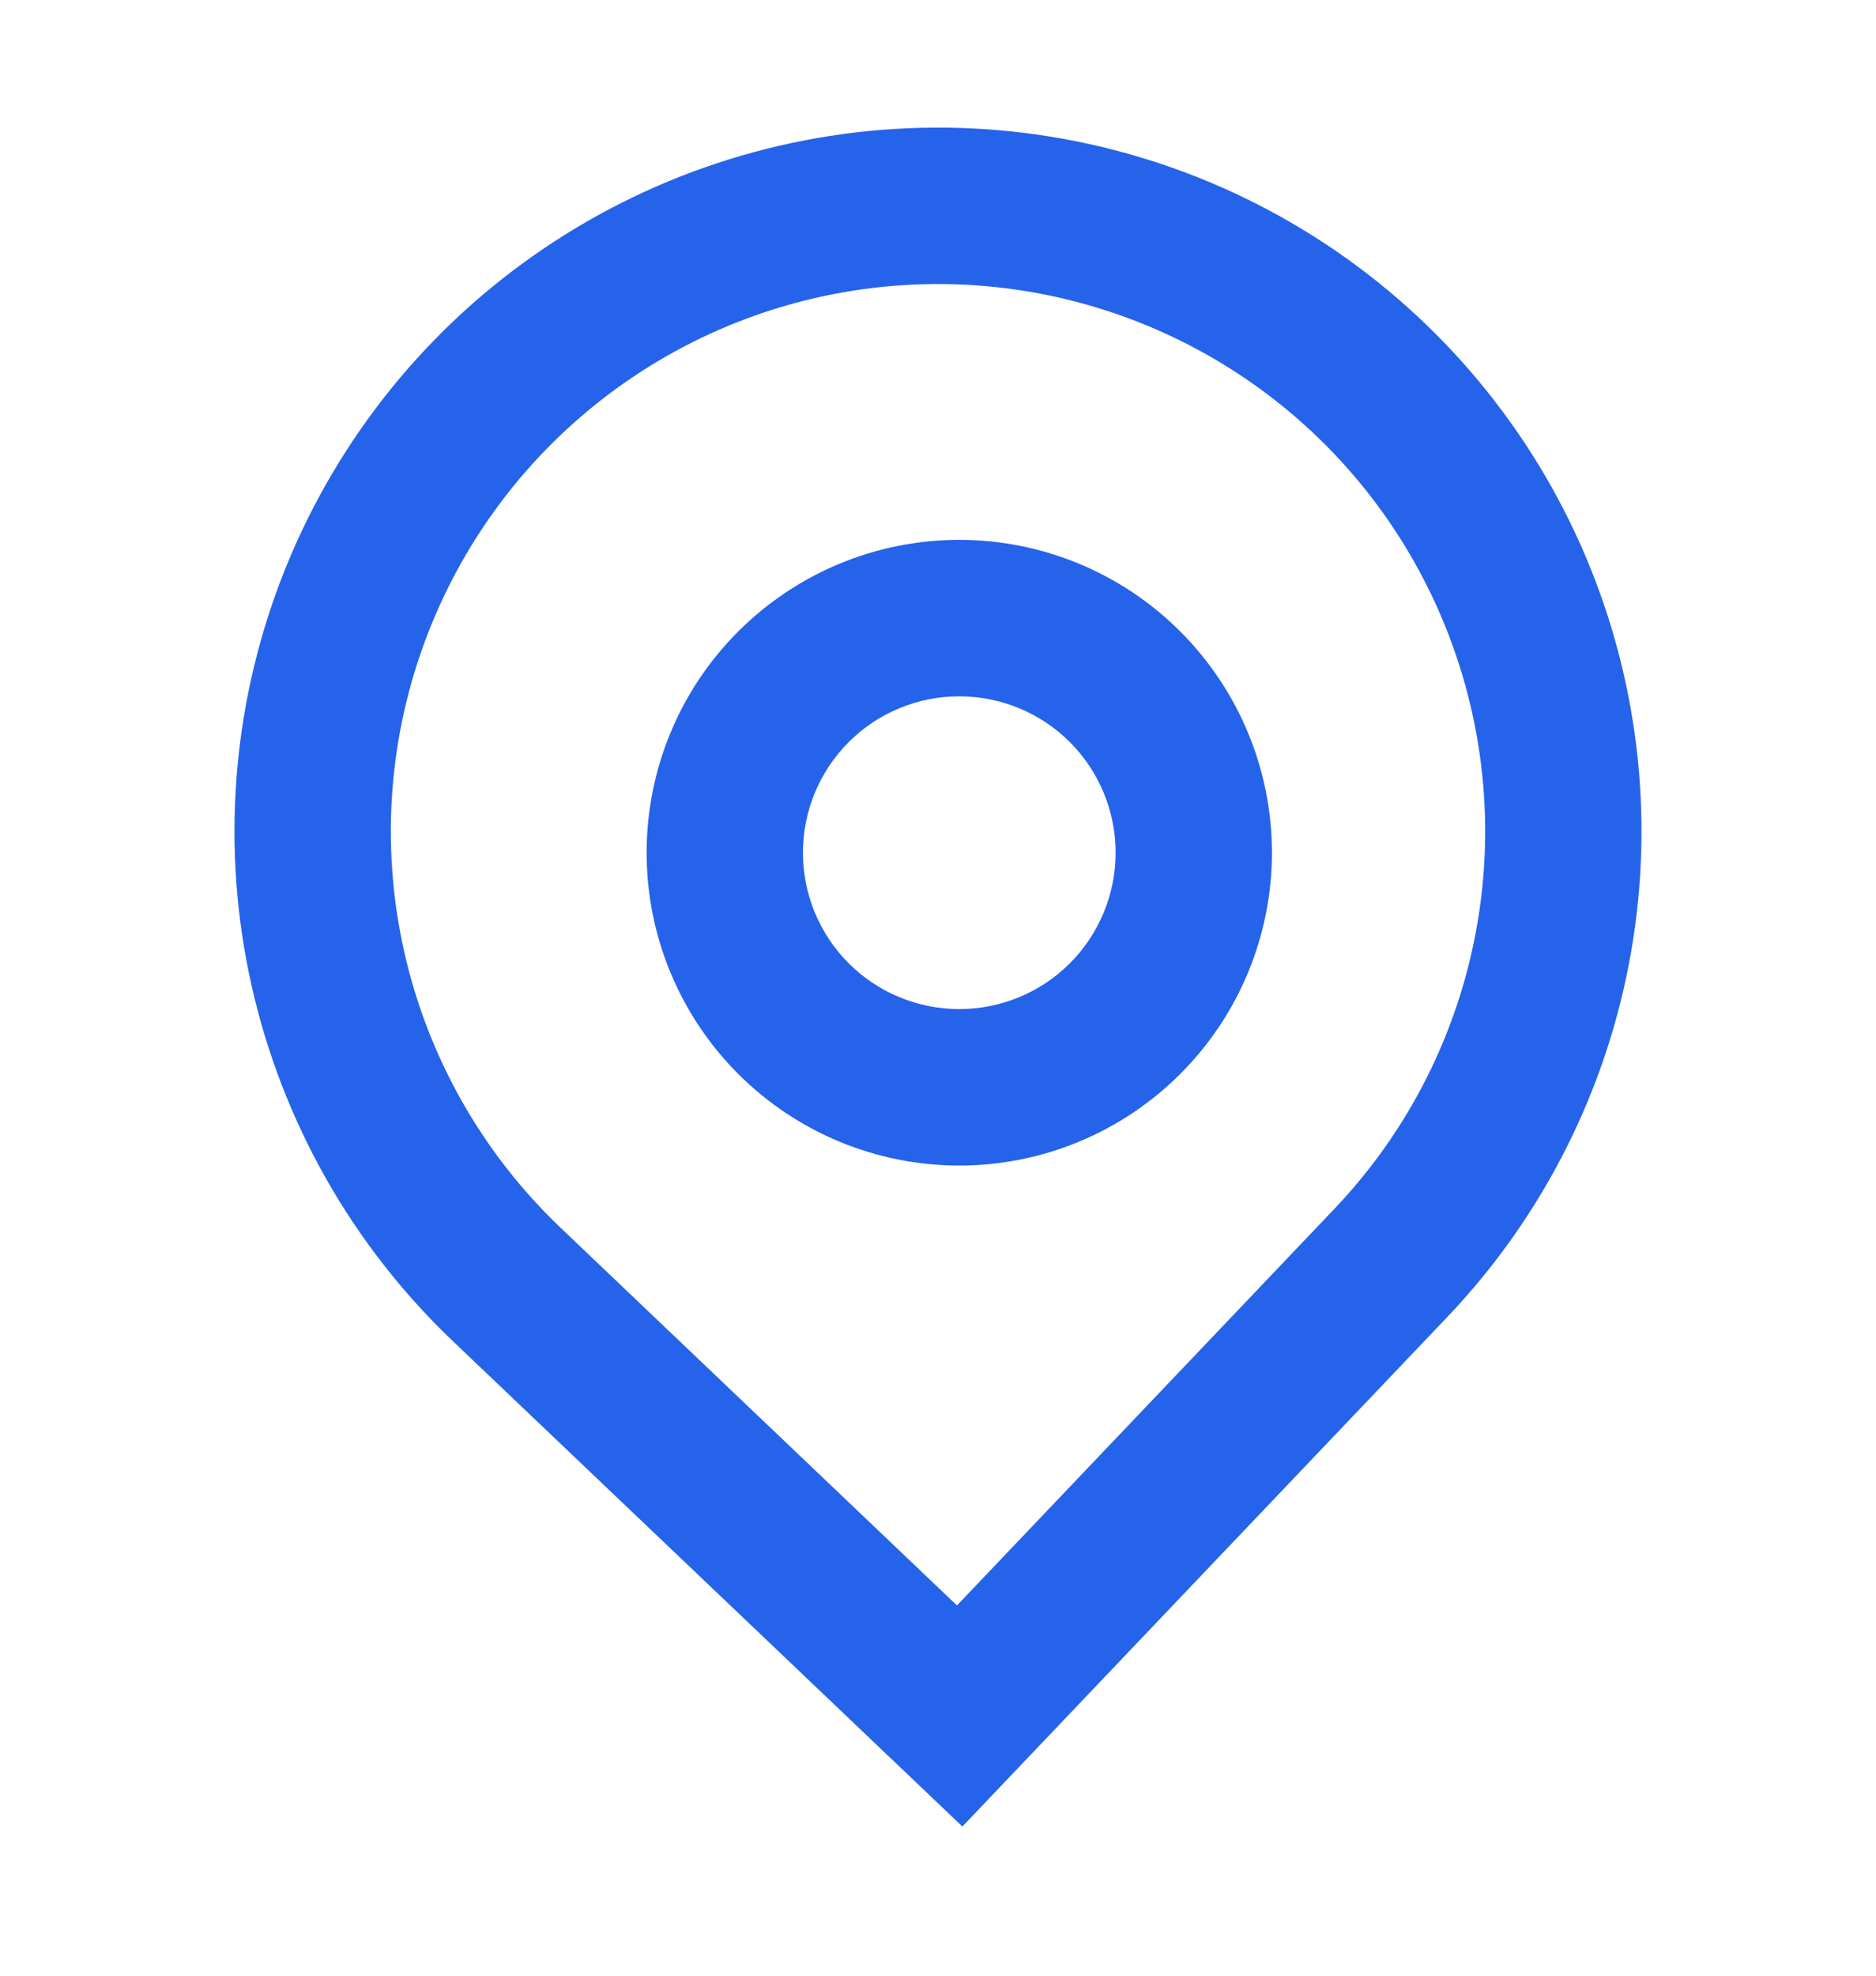 <svg width="19" height="20" viewBox="0 0 19 20" fill="none" xmlns="http://www.w3.org/2000/svg">
<path fill-rule="evenodd" clip-rule="evenodd" d="M12.882 8.632C12.882 9.472 12.548 10.277 11.954 10.871C11.361 11.465 10.555 11.799 9.715 11.799C8.875 11.799 8.07 11.465 7.476 10.871C6.882 10.277 6.549 9.472 6.549 8.632C6.549 7.792 6.882 6.987 7.476 6.393C8.07 5.799 8.875 5.465 9.715 5.465C10.555 5.465 11.361 5.799 11.954 6.393C12.548 6.987 12.882 7.792 12.882 8.632ZM11.299 8.632C11.299 9.052 11.132 9.455 10.835 9.752C10.538 10.049 10.135 10.215 9.715 10.215C9.295 10.215 8.893 10.049 8.596 9.752C8.299 9.455 8.132 9.052 8.132 8.632C8.132 8.212 8.299 7.809 8.596 7.512C8.893 7.215 9.295 7.049 9.715 7.049C10.135 7.049 10.538 7.215 10.835 7.512C11.132 7.809 11.299 8.212 11.299 8.632Z" fill="#2563EB"/>
<path fill-rule="evenodd" clip-rule="evenodd" d="M4.587 13.577C3.566 12.605 2.857 11.352 2.548 9.977C2.239 8.602 2.345 7.167 2.852 5.852C3.36 4.537 4.245 3.402 5.398 2.591C6.55 1.78 7.917 1.328 9.325 1.294C10.734 1.259 12.121 1.643 13.312 2.397C14.503 3.151 15.443 4.241 16.014 5.529C16.585 6.818 16.761 8.246 16.52 9.635C16.279 11.023 15.632 12.309 14.66 13.33L9.747 18.49L4.587 13.577ZM13.514 12.238L9.692 16.252L5.679 12.43C4.885 11.675 4.333 10.7 4.093 9.631C3.853 8.562 3.935 7.445 4.33 6.422C4.724 5.4 5.413 4.517 6.309 3.886C7.205 3.255 8.268 2.904 9.364 2.877C10.46 2.85 11.539 3.149 12.465 3.735C13.391 4.321 14.122 5.169 14.566 6.171C15.01 7.173 15.148 8.284 14.96 9.364C14.773 10.444 14.27 11.444 13.514 12.238Z" fill="#2563EB"/>
</svg>
